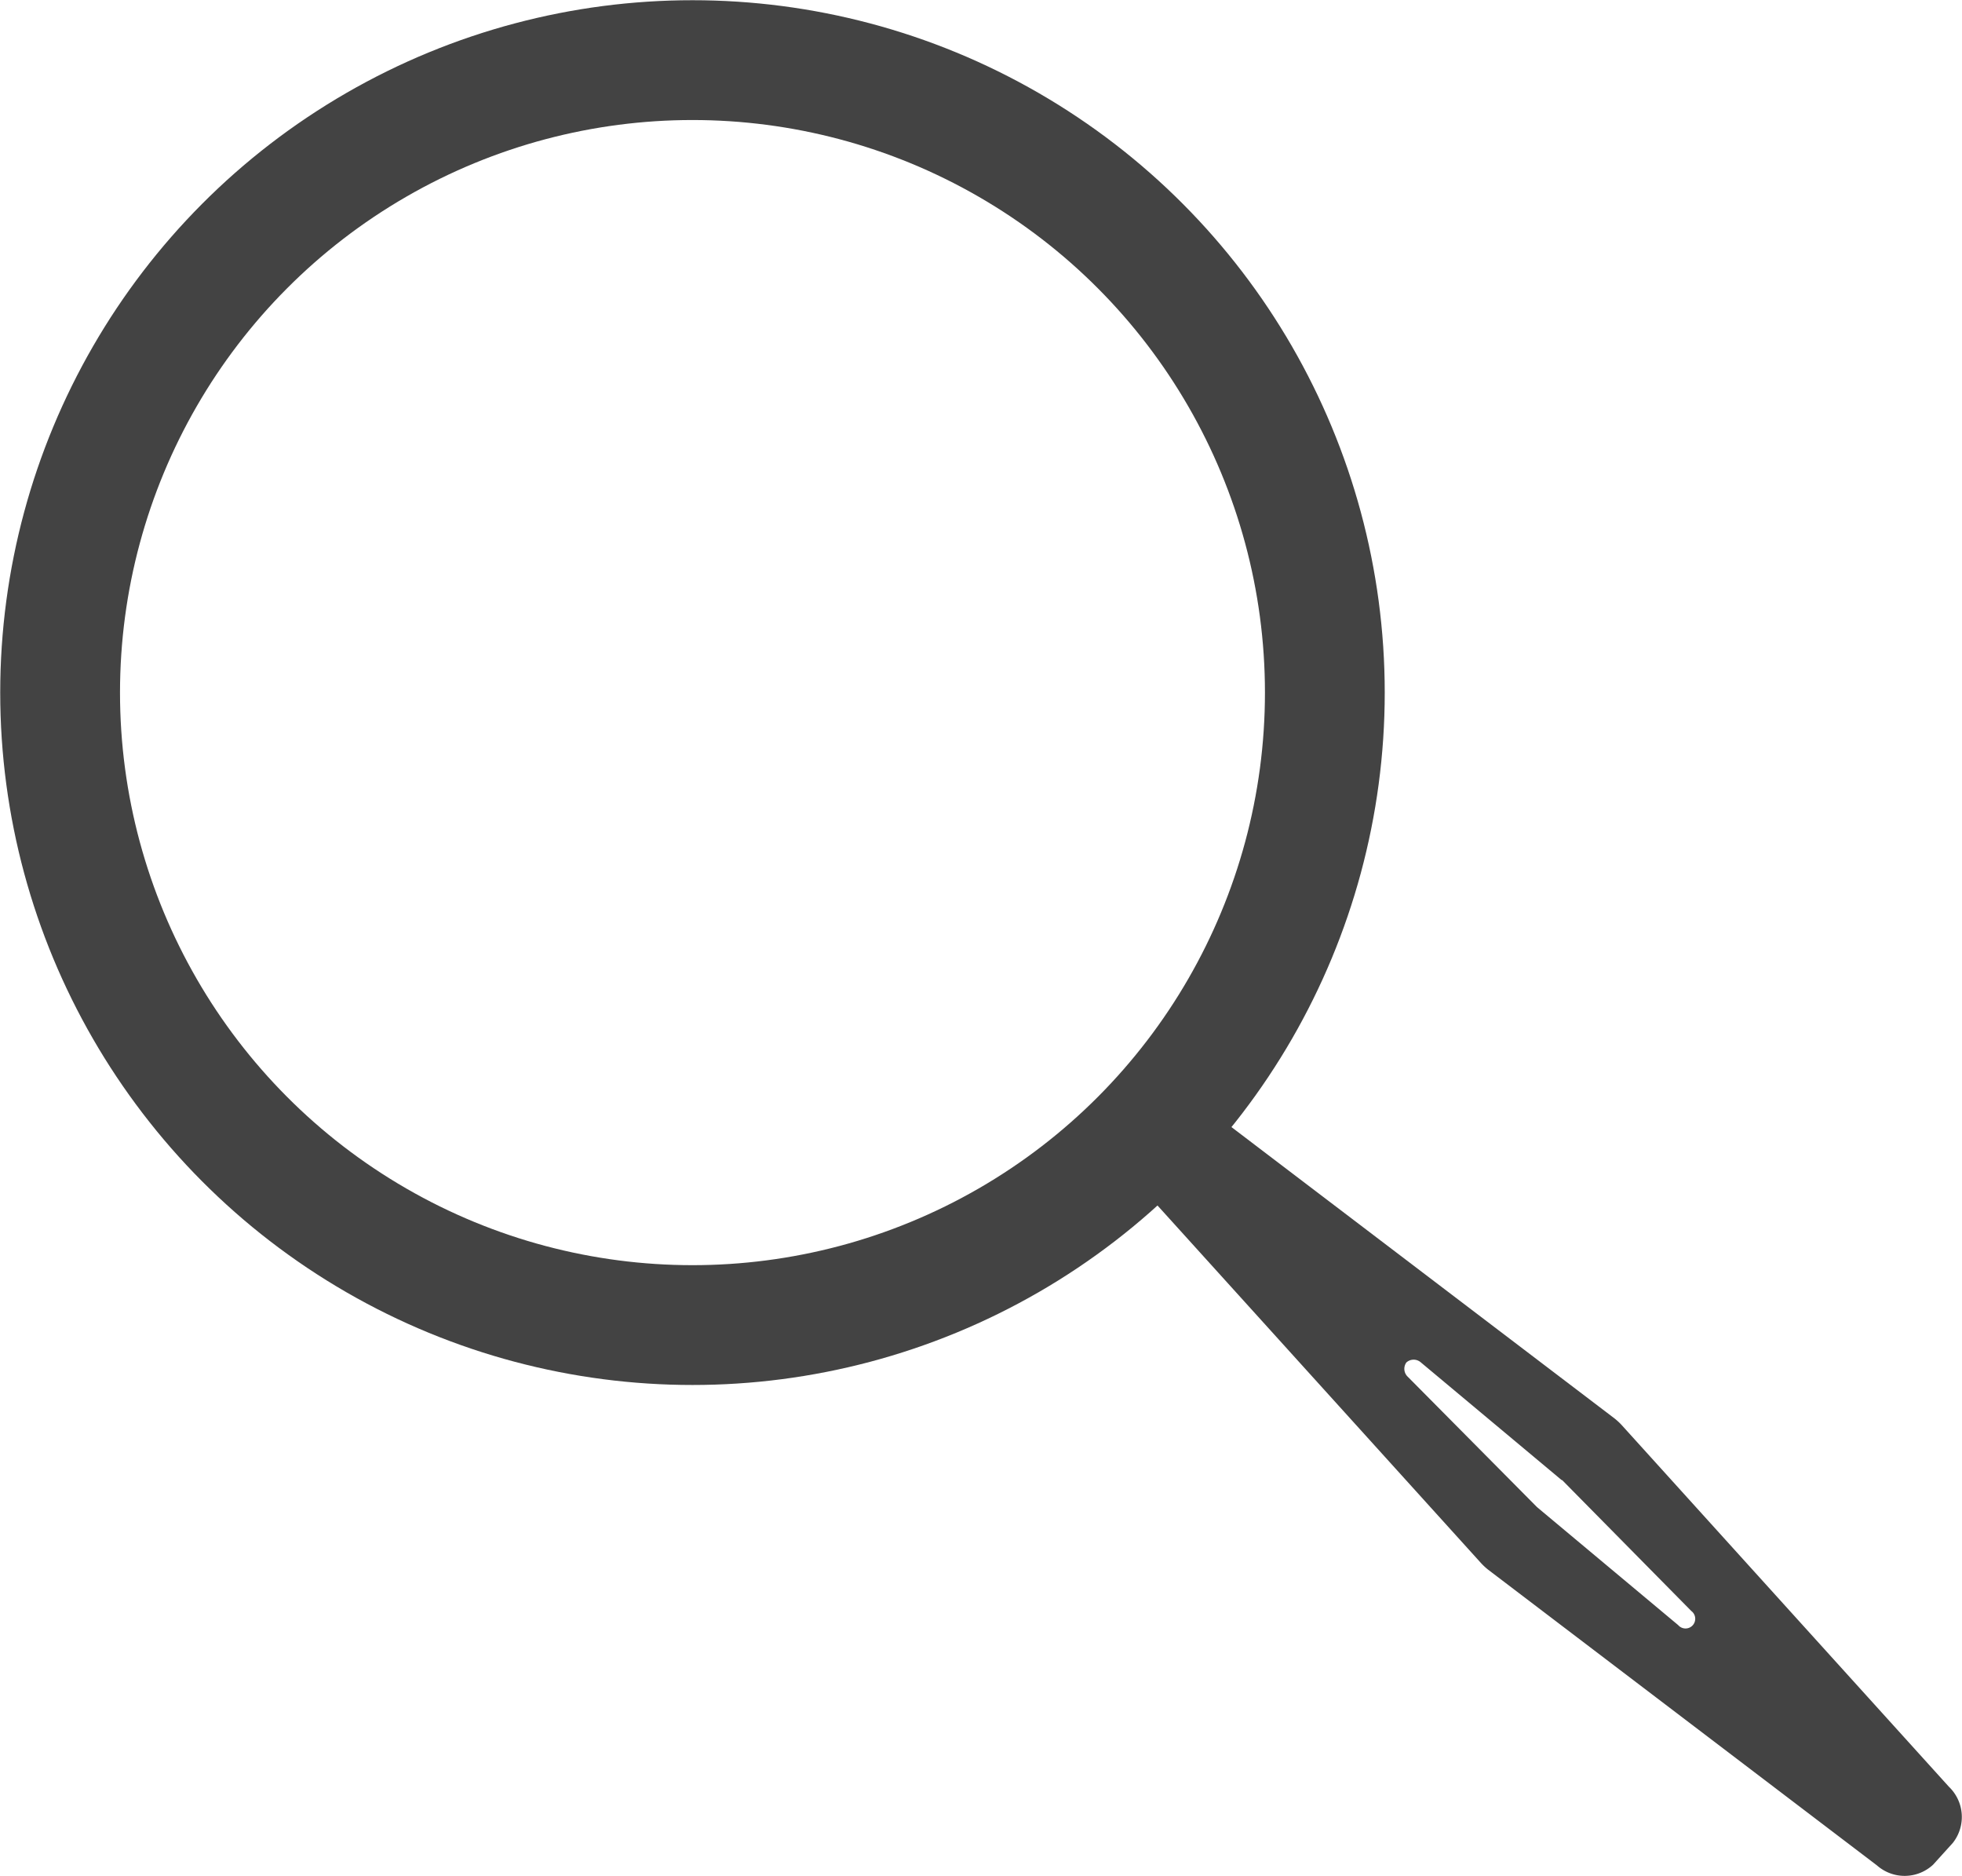 <svg xmlns="http://www.w3.org/2000/svg" viewBox="0 0 180.17 172.22"><title>loupe_noire_2</title><g id="Calque_2" data-name="Calque 2"><g id="loupe"><circle cx="63.59" cy="63.59" r="58.07" fill="none" stroke="#434343" stroke-miterlimit="10" stroke-width="11"/><path id="manche" d="M148.22,130.2l-35.69-27.14a3.84,3.84,0,0,0-5.16.07l-1.81,2a3.85,3.85,0,0,0,.37,5.15L136,143.51a5.66,5.66,0,0,0,.67.62l35.69,27.14a3.84,3.84,0,0,0,5.16-.07l1.81-2a3.84,3.84,0,0,0-.36-5.15L148.9,130.82A5.76,5.76,0,0,0,148.22,130.2Zm-4.75,5.71,11.84,12a.89.89,0,1,1-1.2,1.3l-12.9-10.78-.09-.08-11.84-11.94a1,1,0,0,1-.13-1.32,1,1,0,0,1,1.33,0l12.9,10.78Z" fill="#434343"/></g></g></svg>